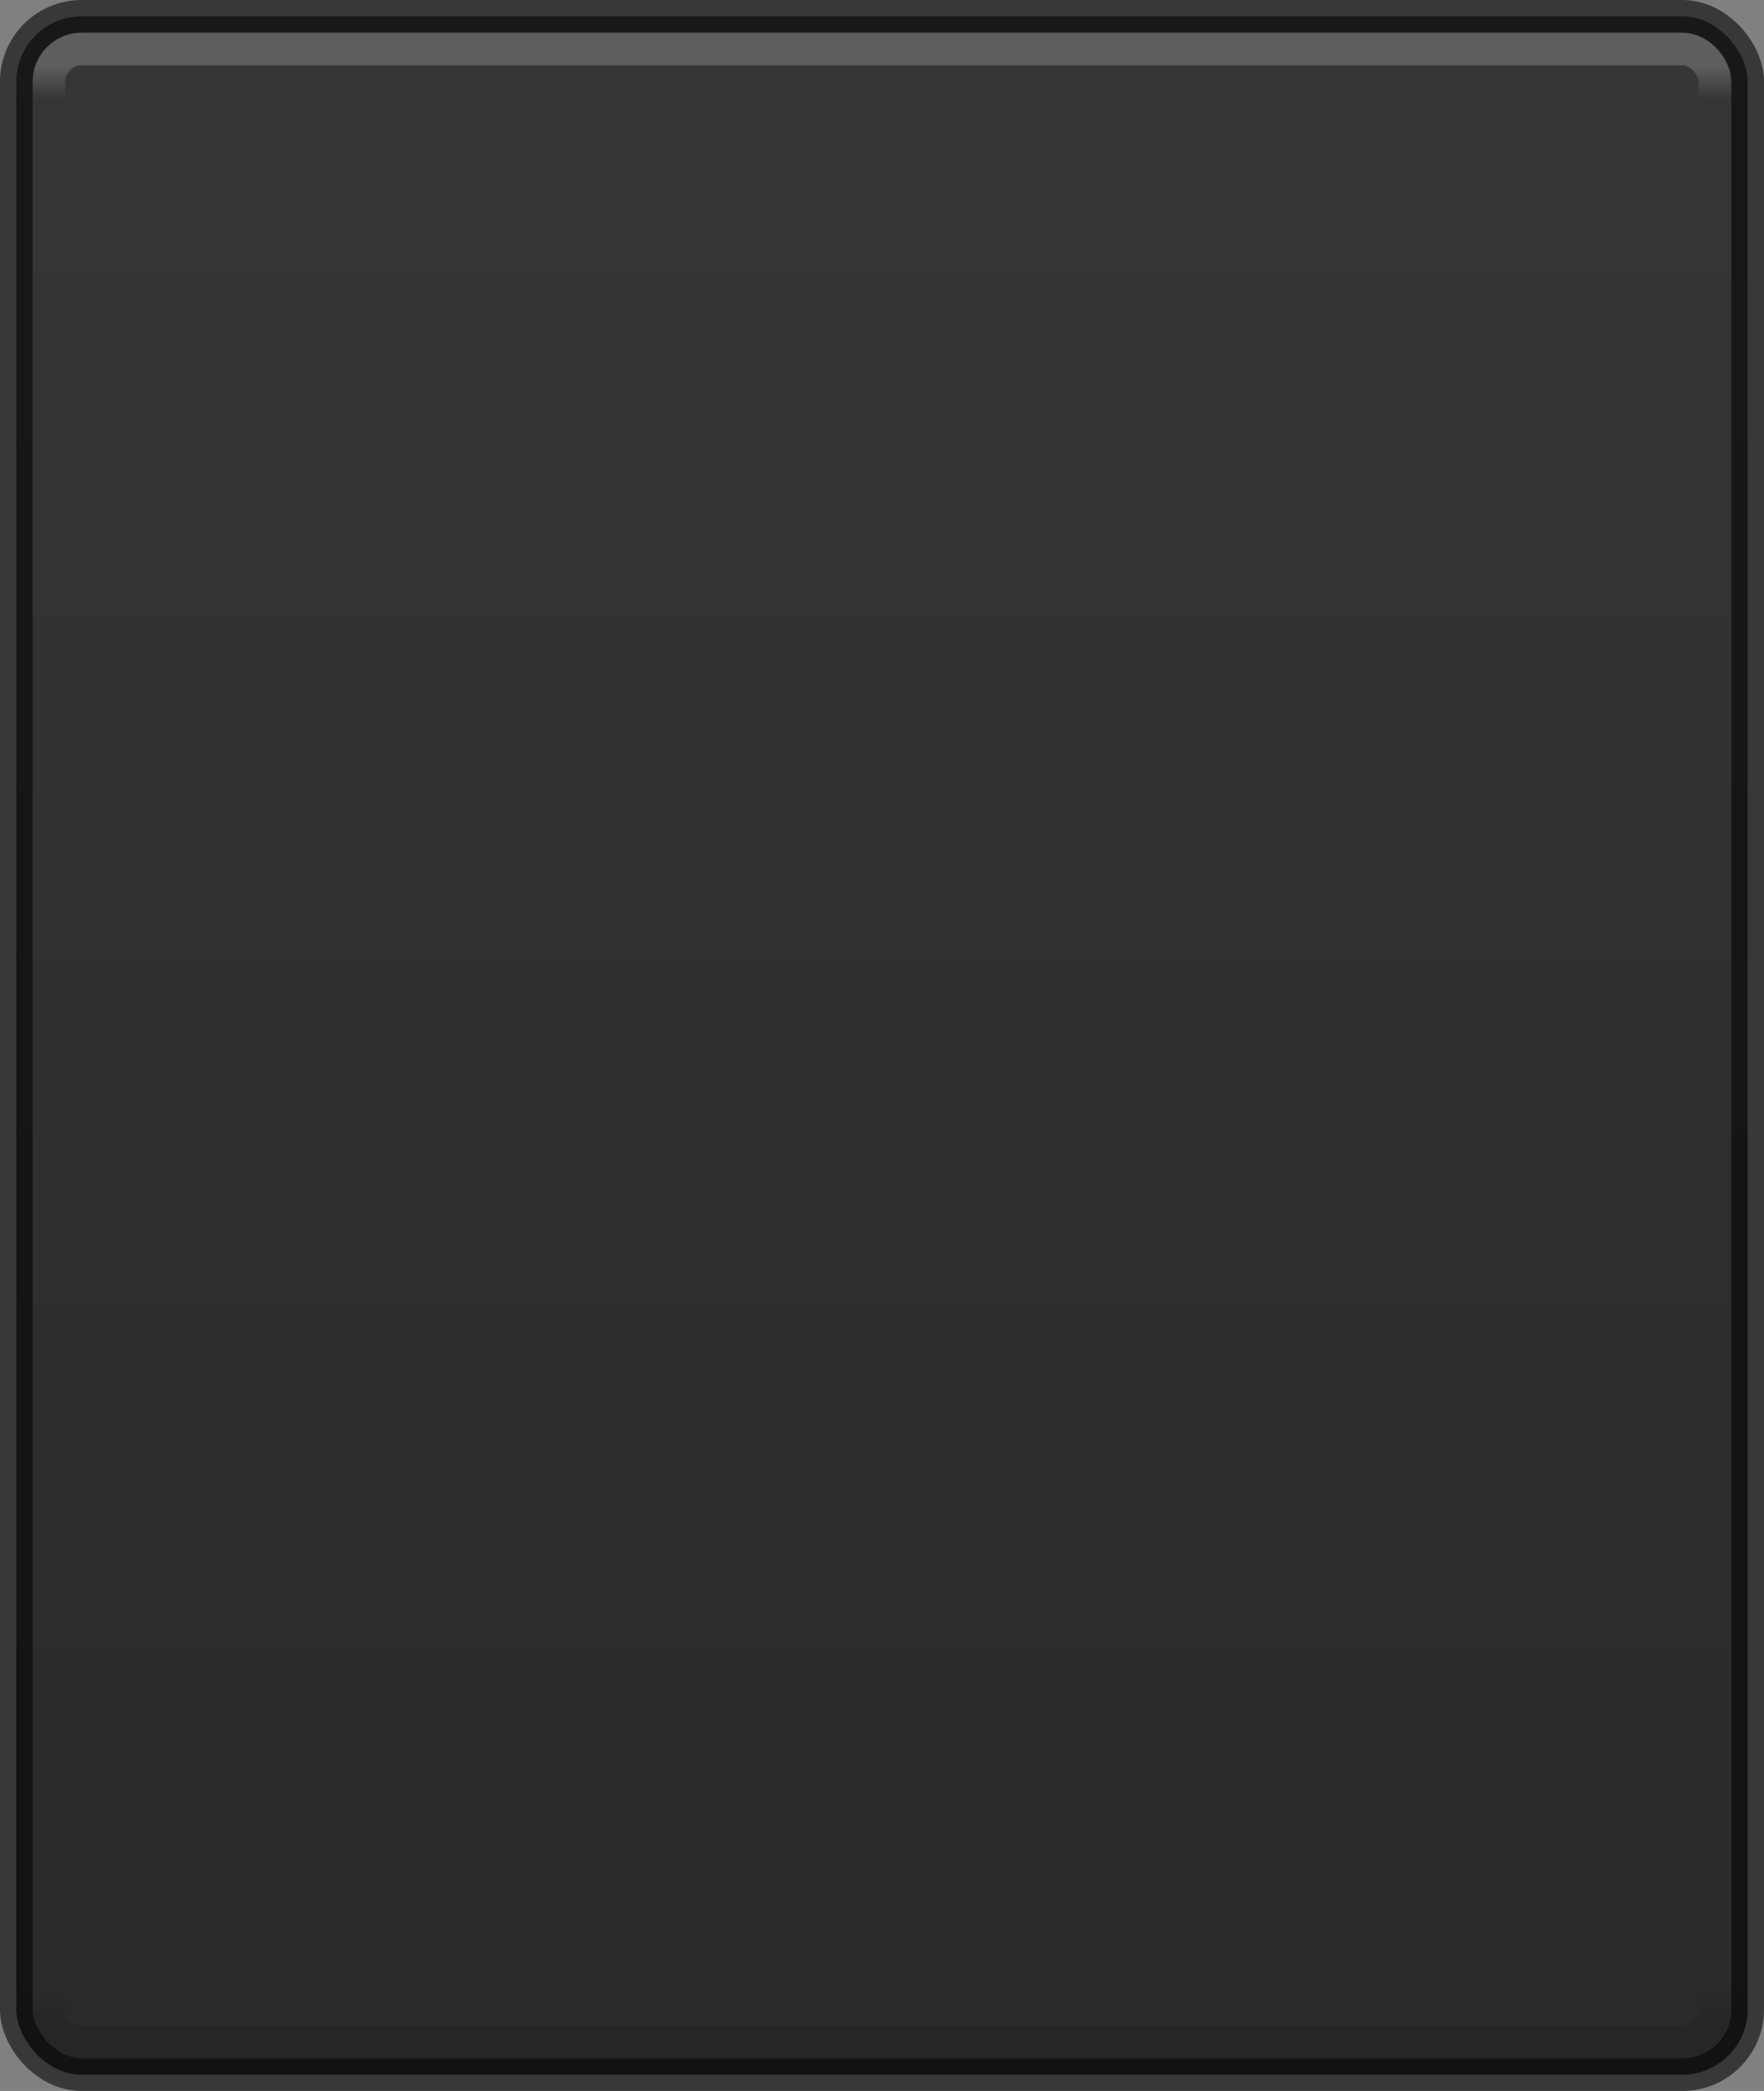 <?xml version="1.0" encoding="UTF-8" standalone="no"?>
<!-- Created with Inkscape (http://www.inkscape.org/) -->

<svg
   xmlns:dc="http://purl.org/dc/elements/1.1/"
   xmlns:cc="http://creativecommons.org/ns#"
   xmlns:rdf="http://www.w3.org/1999/02/22-rdf-syntax-ns#"
   xmlns:svg="http://www.w3.org/2000/svg"
   xmlns="http://www.w3.org/2000/svg"
   xmlns:xlink="http://www.w3.org/1999/xlink"
   xmlns:sodipodi="http://sodipodi.sourceforge.net/DTD/sodipodi-0.dtd"
   xmlns:inkscape="http://www.inkscape.org/namespaces/inkscape"
   width="54"
   height="64"
   viewBox="0 0 54 64"
   id="svg6297"
   version="1.1"
   inkscape:version="0.91 r13725"
   sodipodi:docname="message-active.svg">
  <rect x="0" y="0" width="54" height="64" fill="#808080" stroke="none"/>
  <defs
     id="defs6299">
    <linearGradient
       inkscape:collect="always"
       xlink:href="#linearGradient4187-2"
       id="linearGradient4193"
       x1="683"
       y1="38"
       x2="683"
       y2="98"
       gradientUnits="userSpaceOnUse"
       gradientTransform="matrix(0.185,0,0,1.05,-101.57,450.962)" />
    <linearGradient
       inkscape:collect="always"
       xlink:href="#linearGradient4331"
       id="linearGradient4337"
       x1="683"
       y1="40"
       x2="683"
       y2="41"
       gradientUnits="userSpaceOnUse"
       gradientTransform="matrix(0.18,0,0,1,-98.085,452.363)" />
    <linearGradient
       inkscape:collect="always"
       id="linearGradient4331">
      <stop
         style="stop-color:#ffffff;stop-opacity:1;"
         offset="0"
         id="stop4333" />
      <stop
         style="stop-color:#ffffff;stop-opacity:0;"
         offset="1"
         id="stop4335" />
    </linearGradient>
    <linearGradient
       gradientTransform="matrix(0.18,0,0,1,-98.085,-592.361)"
       inkscape:collect="always"
       xlink:href="#linearGradient4363"
       id="linearGradient4337-8"
       x1="683"
       y1="40"
       x2="683"
       y2="41"
       gradientUnits="userSpaceOnUse" />
    <linearGradient
       id="linearGradient4363"
       inkscape:collect="always">
      <stop
         id="stop4365"
         offset="0"
         style="stop-color:#000000;stop-opacity:1" />
      <stop
         id="stop4367"
         offset="1"
         style="stop-color:#000000;stop-opacity:0" />
    </linearGradient>
    <linearGradient
       id="linearGradient4187-2"
       inkscape:collect="always">
      <stop
         id="stop4189-3"
         offset="0"
         style="stop-color:#232323;stop-opacity:1" />
      <stop
         id="stop4191-7"
         offset="1"
         style="stop-color:#141414;stop-opacity:1" />
    </linearGradient>
  </defs>
  <sodipodi:namedview
     id="base"
     pagecolor="#ffffff"
     bordercolor="#666666"
     borderopacity="1.0"
     inkscape:pageopacity="0.0"
     inkscape:pageshadow="2"
     inkscape:zoom="1"
     inkscape:cx="36.262017"
     inkscape:cy="-7.8545614"
     inkscape:document-units="px"
     inkscape:current-layer="layer1"
     showgrid="false"
     fit-margin-top="0"
     fit-margin-left="0"
     fit-margin-right="0"
     fit-margin-bottom="0"
     inkscape:window-width="1366"
     inkscape:window-height="718"
     inkscape:window-x="0"
     inkscape:window-y="25"
     inkscape:window-maximized="1"
     inkscape:snap-bbox="true"
     inkscape:bbox-paths="true"
     inkscape:bbox-nodes="true"
     inkscape:snap-bbox-edge-midpoints="true"
     units="px">
    <inkscape:grid
       type="xygrid"
       id="grid4152"
       originx="-2.265909e-05"
       originy="-4" />
  </sodipodi:namedview>
  <g
     inkscape:label="Ebene 1"
     inkscape:groupmode="layer"
     id="layer1"
     transform="translate(2,-490.362)">
    <rect
       style="opacity:0.8;fill:url(#linearGradient4193);fill-opacity:1.0;stroke:#000000;stroke-width:1;stroke-linecap:butt;stroke-linejoin:round;stroke-miterlimit:4;stroke-dasharray:none;stroke-dashoffset:0;stroke-opacity:0.706"
       id="rect4179"
       width="53"
       height="63"
       x="-1.5"
       y="490.862"
       ry="2"
       rx="2" />
    <rect
       style="opacity:0.2;fill:none;fill-opacity:1;stroke:url(#linearGradient4337);stroke-width:1;stroke-linecap:butt;stroke-linejoin:round;stroke-miterlimit:4;stroke-dasharray:none;stroke-dashoffset:0;stroke-opacity:1"
       id="rect4179-3"
       width="51"
       height="56.999"
       x="-0.5"
       y="491.862"
       ry="1"
       rx="1" />
    <rect
       style="opacity:0.1;fill:none;fill-opacity:1;stroke:url(#linearGradient4337-8);stroke-width:1;stroke-linecap:butt;stroke-linejoin:round;stroke-miterlimit:4;stroke-dasharray:none;stroke-dashoffset:0;stroke-opacity:1"
       id="rect4179-3-3"
       width="51"
       height="56.999"
       x="-0.5"
       y="-552.862"
       ry="1"
       rx="1"
       transform="scale(1,-1)" />
  </g>
</svg>
